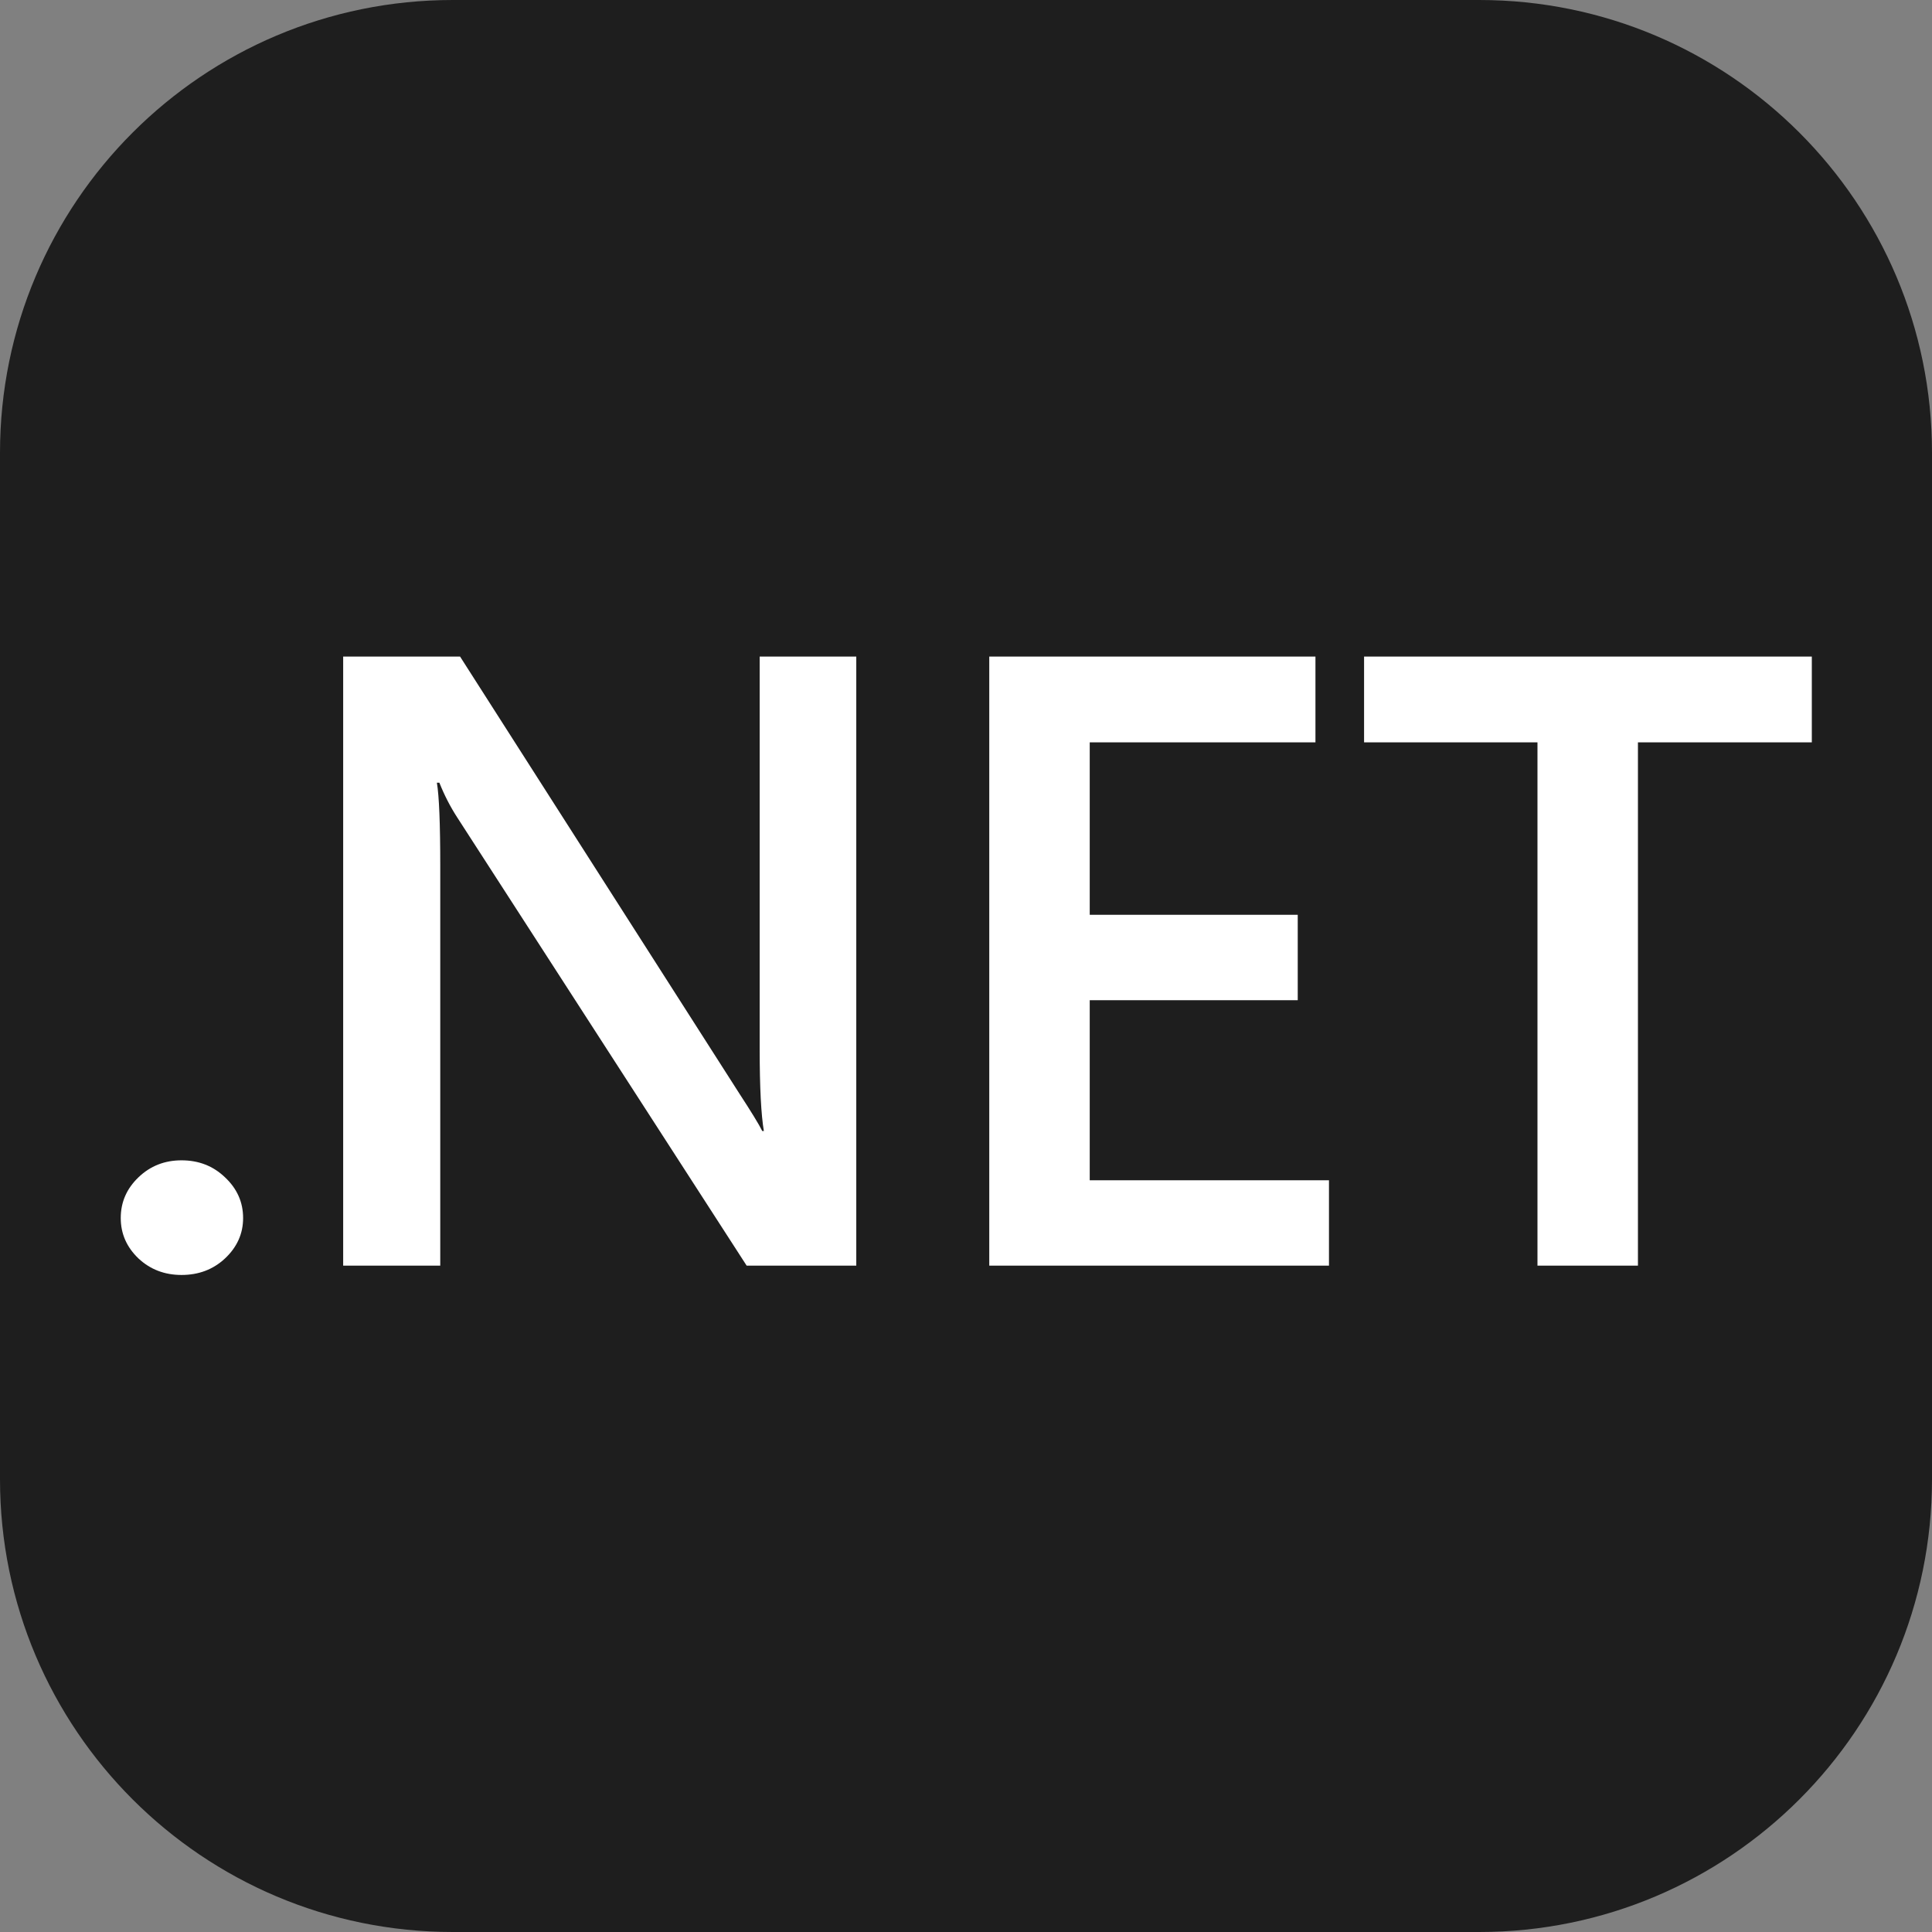 <svg width="24" height="24" viewBox="0 0 24 24" fill="none" xmlns="http://www.w3.org/2000/svg">
<rect x="0" y="0" width="24" height="24" fill="#808080" stroke="none"/>
<g clip-path="url(#clip0_84_21)">
<path d="M18.375 0H5.625C2.518 0 0 2.518 0 5.625V18.375C0 21.482 2.518 24 5.625 24H18.375C21.482 24 24 21.482 24 18.375V5.625C24 2.518 21.482 0 18.375 0Z" fill="#1E1E1E"/>
<path d="M2.255 15.838C2.045 15.838 1.867 15.77 1.72 15.633C1.573 15.492 1.5 15.325 1.5 15.131C1.5 14.934 1.573 14.766 1.72 14.625C1.867 14.484 2.045 14.414 2.255 14.414C2.468 14.414 2.648 14.484 2.795 14.625C2.945 14.766 3.02 14.934 3.02 15.131C3.02 15.325 2.945 15.492 2.795 15.633C2.648 15.77 2.468 15.838 2.255 15.838ZM10.637 15.722H9.275L5.684 10.161C5.594 10.023 5.519 9.876 5.458 9.723H5.427C5.455 9.885 5.469 10.232 5.469 10.763V15.722H4.263V8.156H5.715L9.185 13.585C9.332 13.811 9.427 13.965 9.469 14.05H9.489C9.455 13.849 9.437 13.51 9.437 13.031V8.156H10.637V15.722ZM16.509 15.722H12.289V8.156H16.341V9.222H13.537V11.364H16.121V12.425H13.537V14.662H16.509V15.722ZM22.507 9.222H20.347V15.722H19.099V9.222H16.945V8.156H22.507V9.222Z" fill="white"/>
</g>
<defs>
<clipPath id="clip0_84_21">
<rect width="24" height="24" fill="white"/>
</clipPath>
</defs>
</svg>
